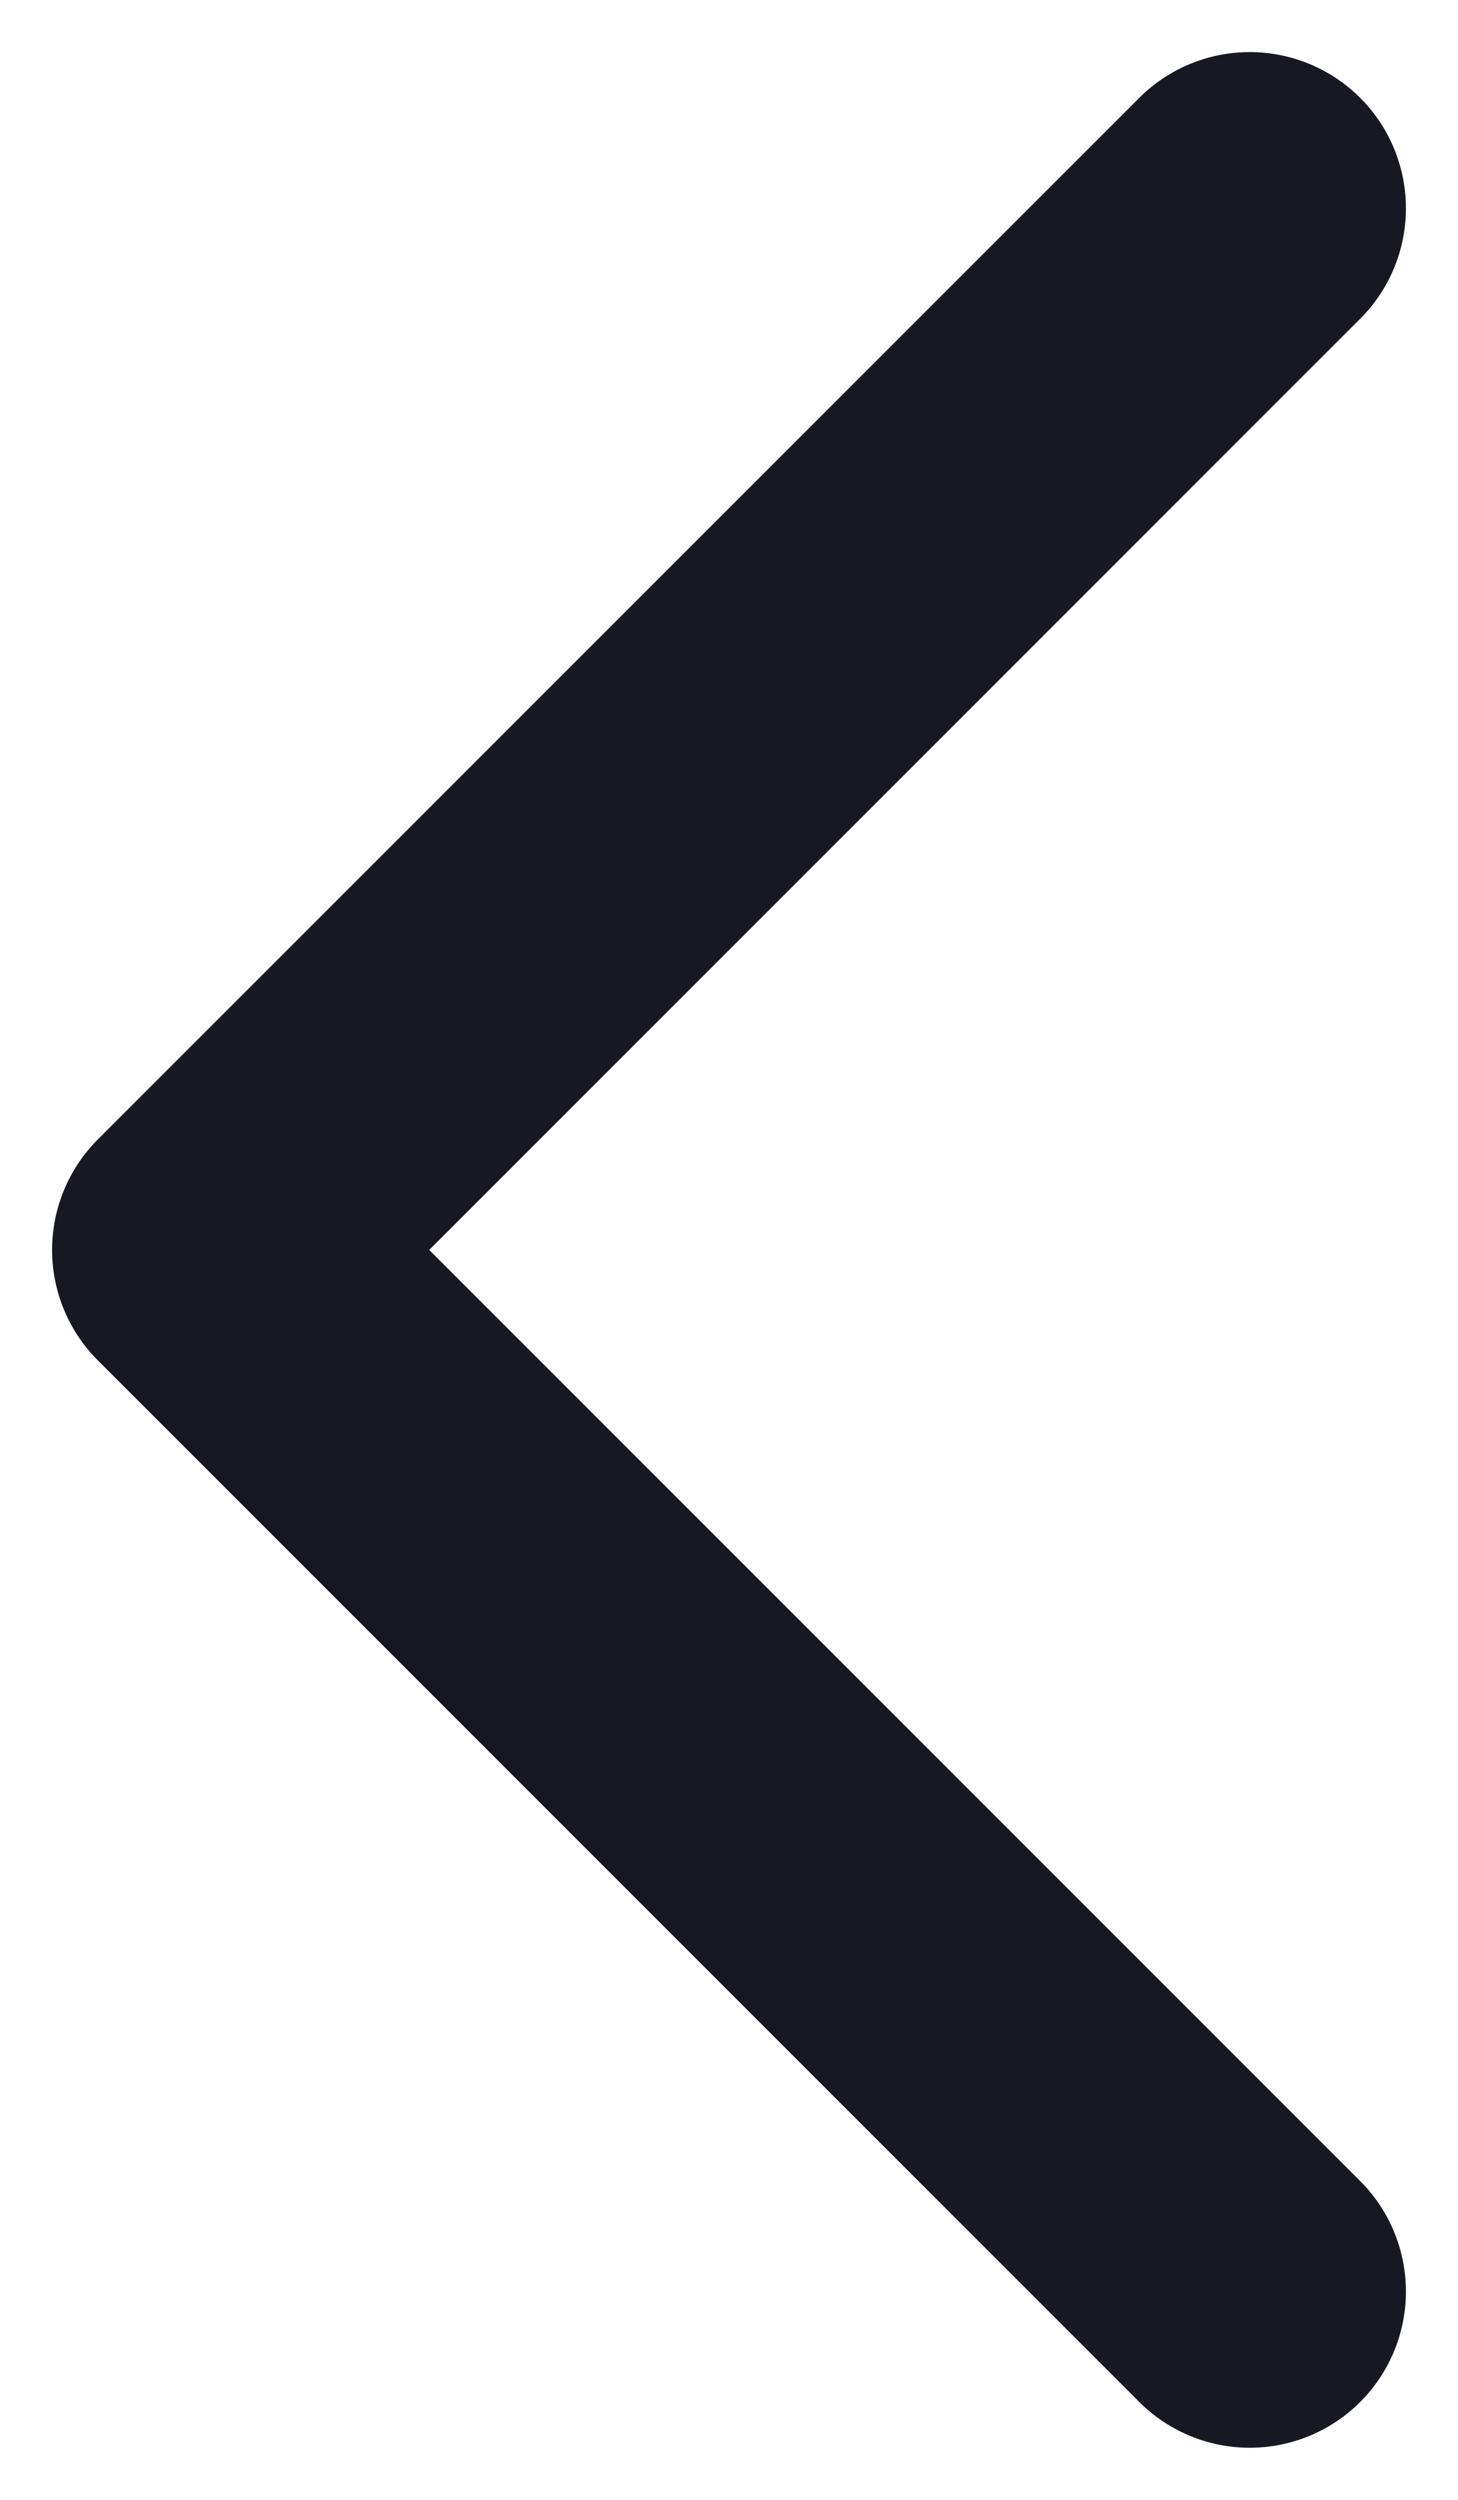 <svg width="7" height="12" viewBox="0 0 7 12" fill="none" xmlns="http://www.w3.org/2000/svg">
<path d="M6 1L1 6L6 11" stroke="#181822" stroke-width="1.5" stroke-linecap="round" stroke-linejoin="round"/>
</svg>
